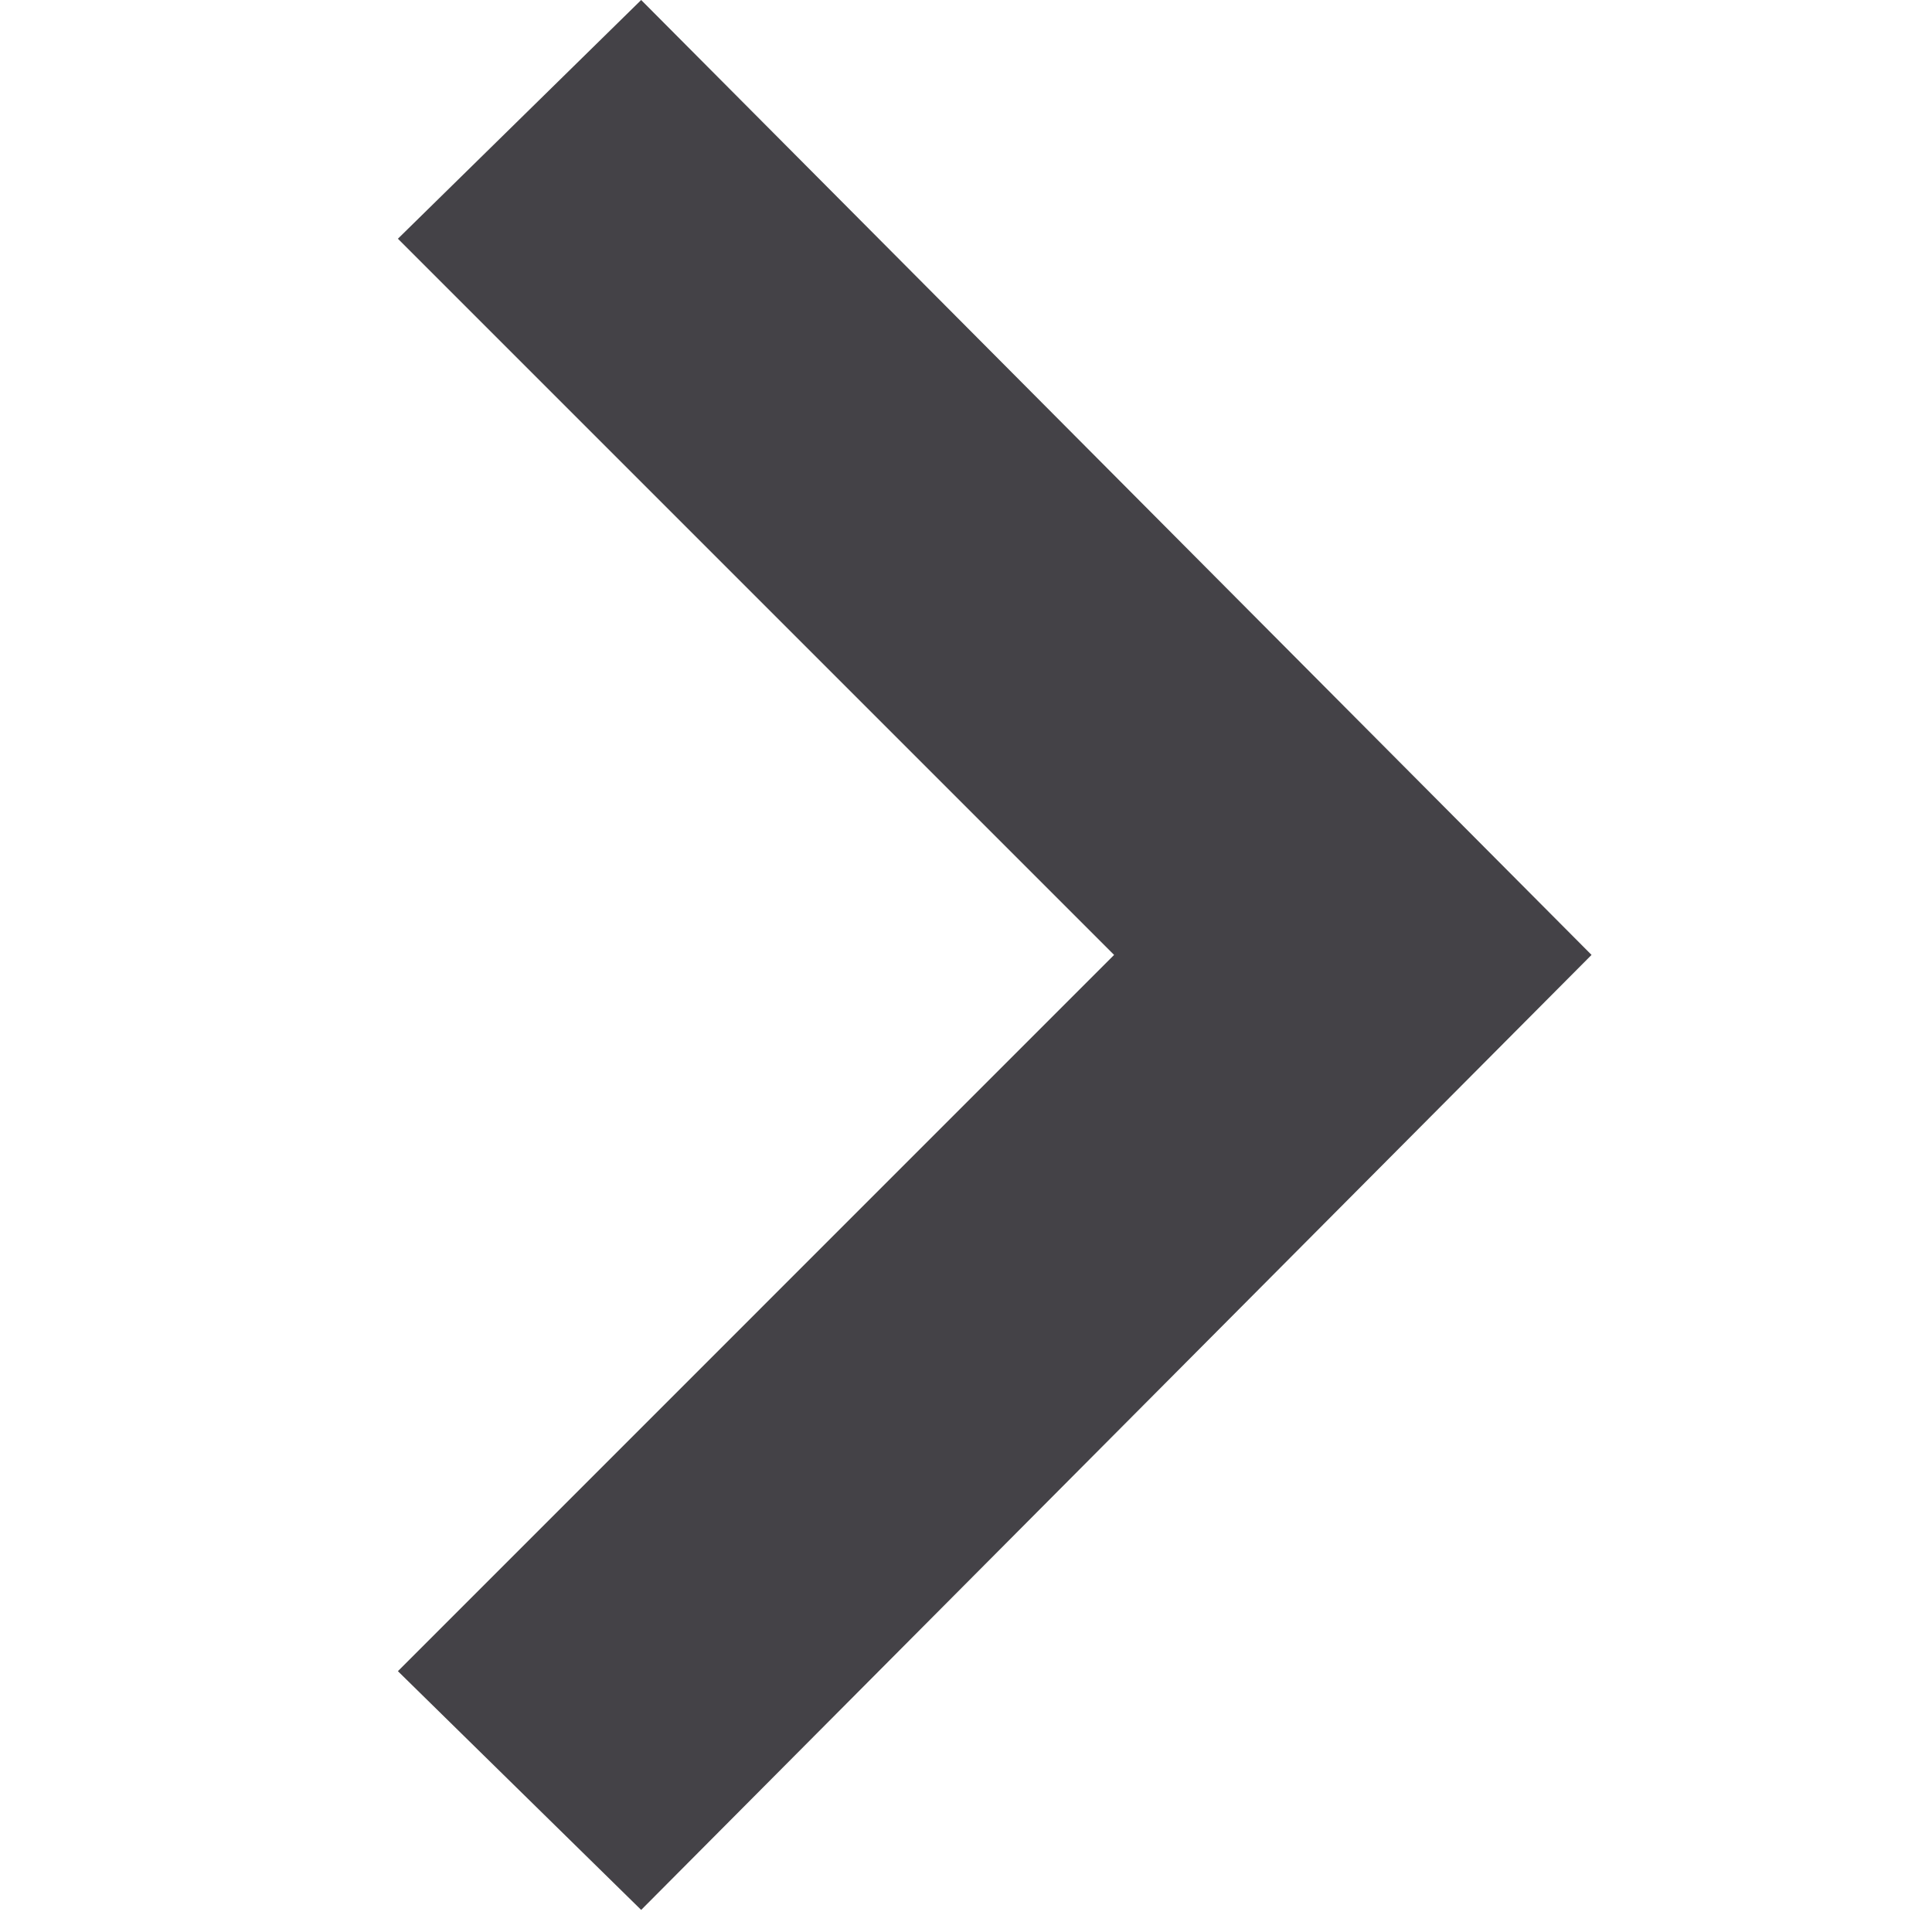 <?xml version="1.0" encoding="UTF-8" standalone="no"?><!DOCTYPE svg PUBLIC "-//W3C//DTD SVG 1.1//EN" "http://www.w3.org/Graphics/SVG/1.1/DTD/svg11.dtd"><svg width="100%" height="100%" viewBox="0 0 23 23" version="1.1" xmlns="http://www.w3.org/2000/svg" xmlns:xlink="http://www.w3.org/1999/xlink" xml:space="preserve" style="fill-rule:evenodd;clip-rule:evenodd;stroke-linejoin:round;stroke-miterlimit:1.414;"><path d="M4.737,2.842l2.896,-2.842l11.314,11.368l-11.314,11.369l-2.896,-2.842l8.526,-8.527l-8.526,-8.526Z" style="fill:#444247;fill-rule:nonzero;"/></svg>